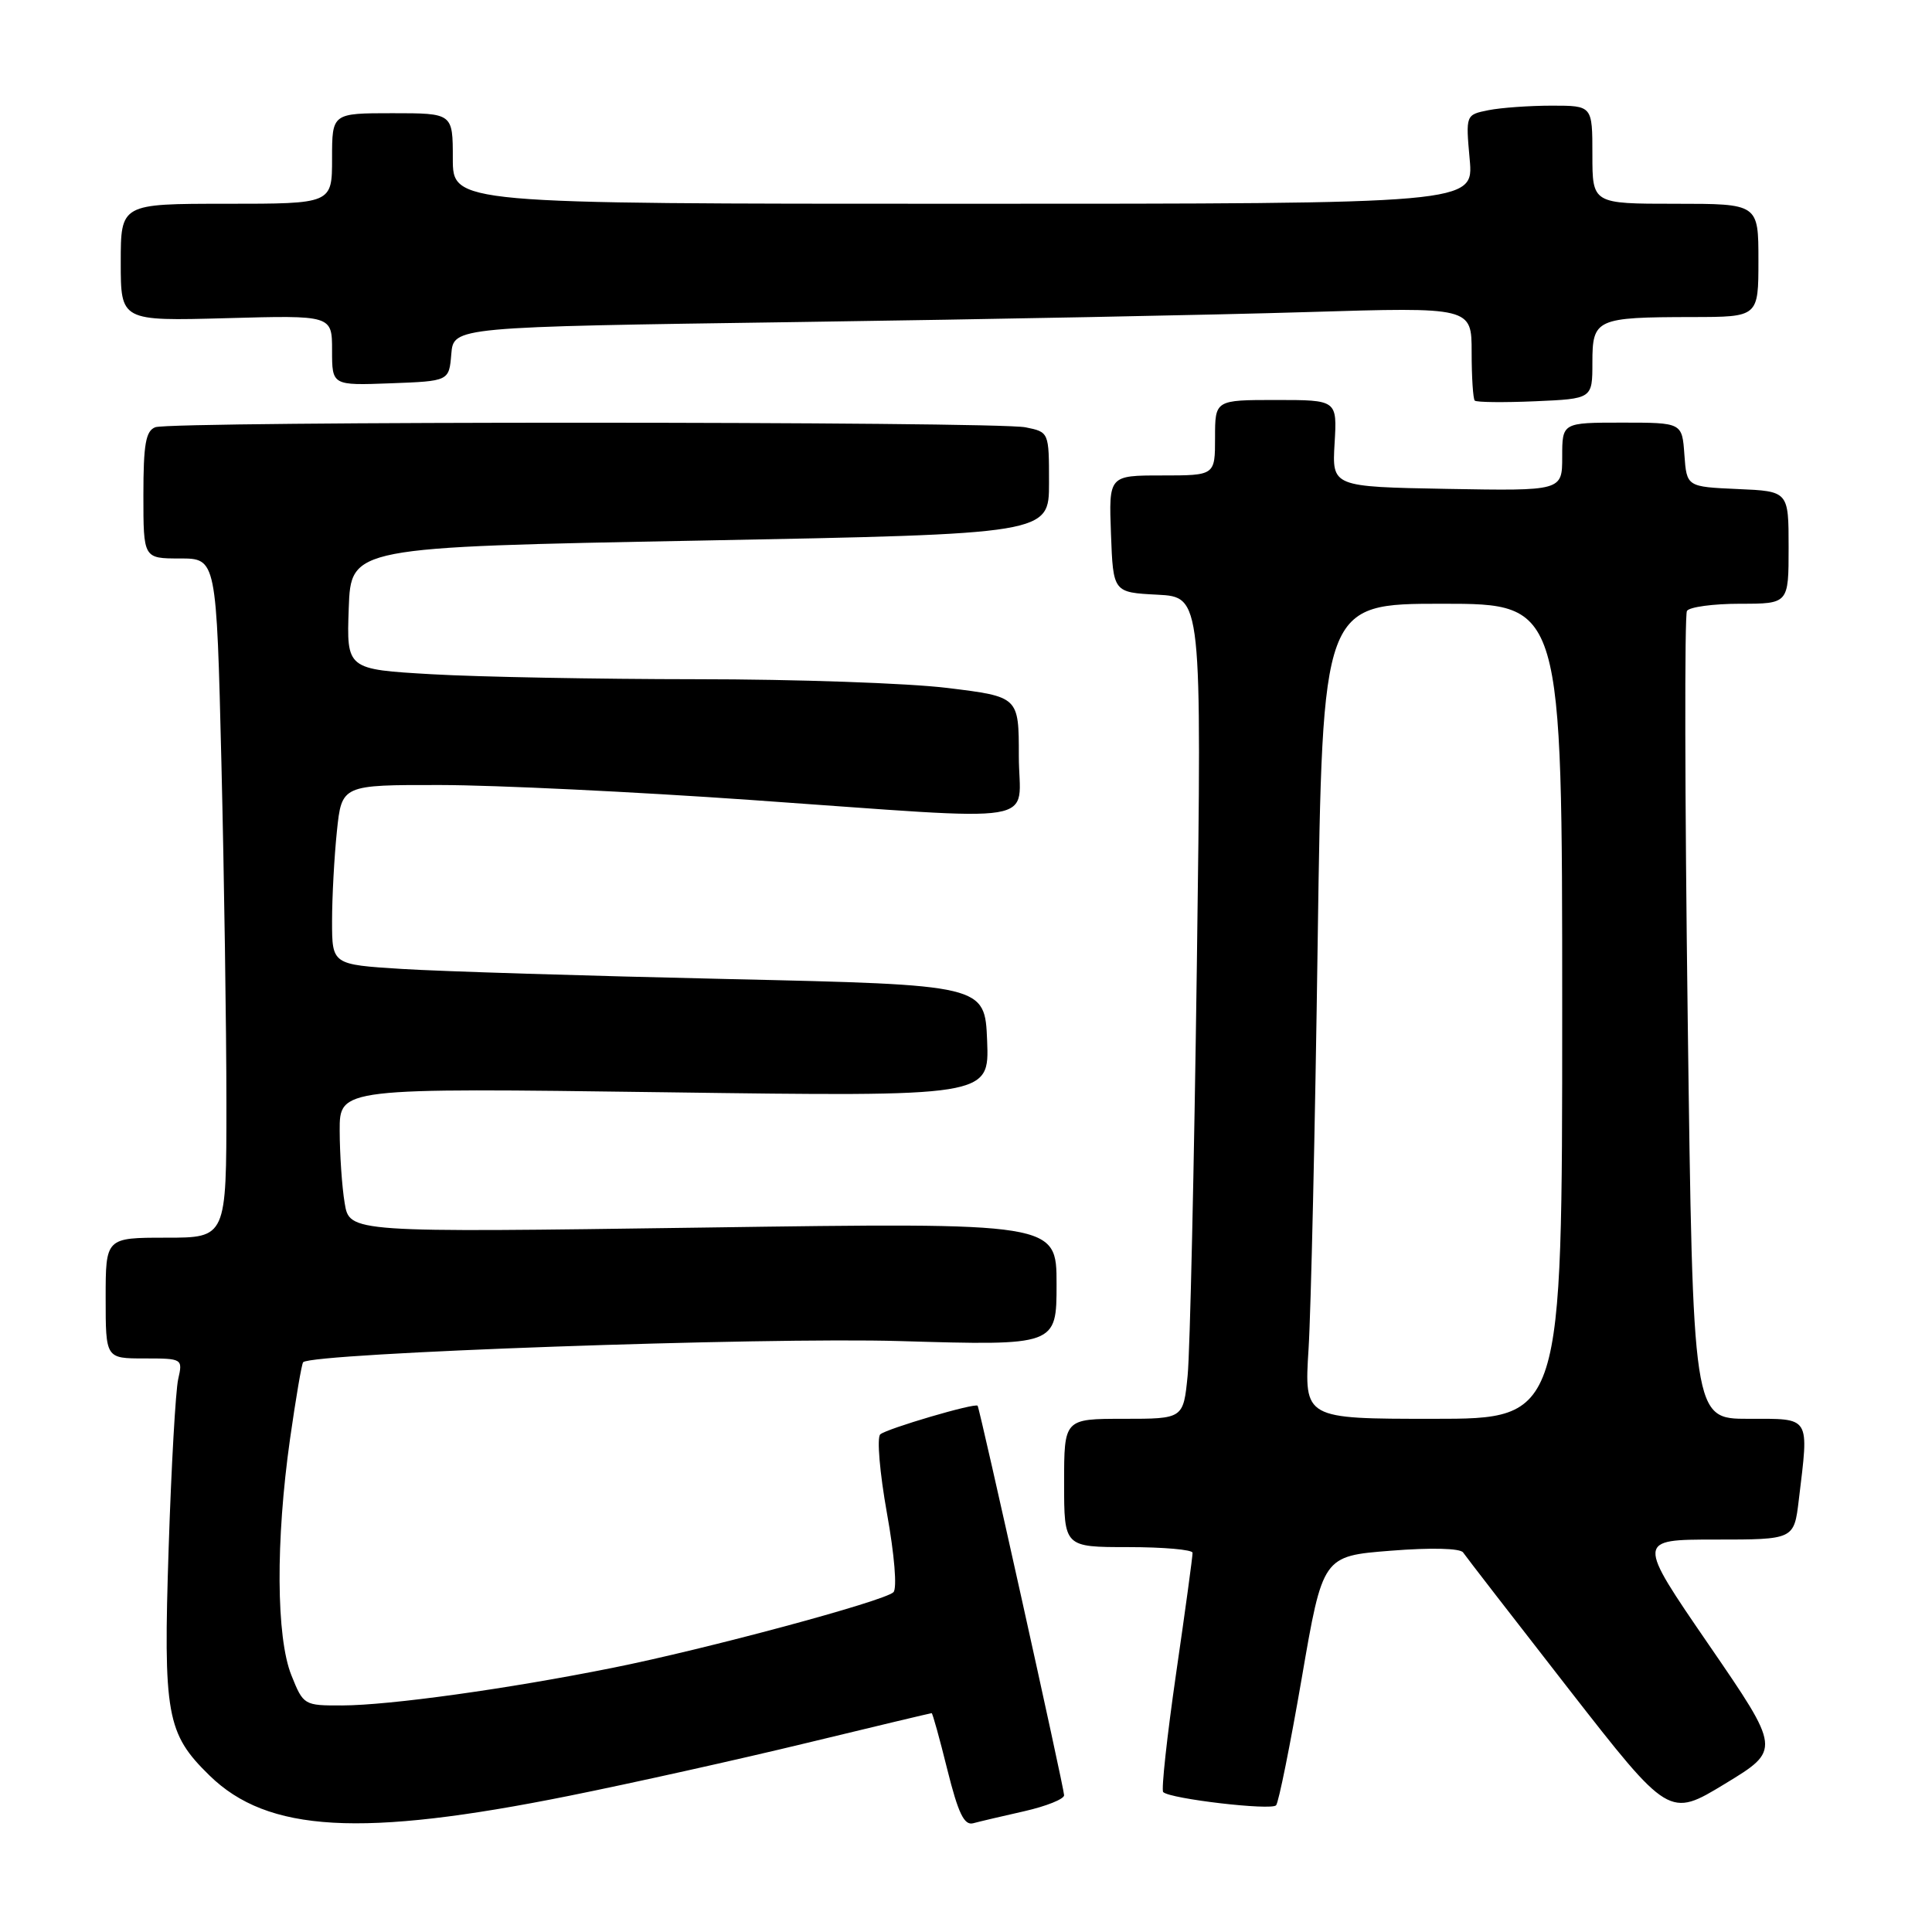 <?xml version="1.0" encoding="UTF-8" standalone="no"?>
<!DOCTYPE svg PUBLIC "-//W3C//DTD SVG 1.1//EN" "http://www.w3.org/Graphics/SVG/1.1/DTD/svg11.dtd" >
<svg xmlns="http://www.w3.org/2000/svg" xmlns:xlink="http://www.w3.org/1999/xlink" version="1.1" viewBox="0 0 256 256">
 <g >
 <path fill="currentColor"
d=" M 75.39 237.96 C 83.70 236.29 97.86 233.14 106.86 230.96 C 115.86 228.78 123.33 227.00 123.45 227.00 C 123.57 227.00 124.51 230.38 125.53 234.50 C 126.97 240.27 127.76 241.91 128.95 241.59 C 129.80 241.36 132.86 240.64 135.75 239.99 C 138.64 239.33 141.00 238.39 141.00 237.88 C 141.00 236.94 129.84 186.69 129.54 186.27 C 129.24 185.85 117.51 189.30 116.64 190.06 C 116.17 190.48 116.57 195.16 117.52 200.48 C 118.52 206.02 118.89 210.50 118.38 210.98 C 117.14 212.17 93.52 218.53 81.16 221.00 C 67.26 223.79 51.63 225.96 45.36 225.98 C 40.28 226.00 40.20 225.95 38.61 221.98 C 36.59 216.94 36.52 204.16 38.43 190.67 C 39.20 185.27 39.98 180.69 40.17 180.50 C 41.38 179.28 101.23 177.16 119.25 177.70 C 140.00 178.31 140.00 178.31 140.00 170.15 C 140.00 161.99 140.00 161.99 93.16 162.66 C 46.31 163.32 46.31 163.32 45.67 159.41 C 45.31 157.26 45.02 152.95 45.01 149.82 C 45.00 144.15 45.00 144.15 88.05 144.73 C 131.09 145.32 131.09 145.32 130.80 137.91 C 130.50 130.50 130.50 130.50 96.50 129.73 C 77.80 129.31 58.34 128.71 53.25 128.39 C 44.00 127.81 44.00 127.81 44.00 122.05 C 44.00 118.89 44.29 113.53 44.64 110.15 C 45.28 104.00 45.28 104.00 58.39 104.02 C 65.60 104.03 84.10 104.92 99.50 106.00 C 139.27 108.78 135.00 109.49 135.00 100.16 C 135.00 92.32 135.00 92.32 125.56 91.16 C 120.37 90.52 105.40 90.00 92.31 90.00 C 79.21 89.99 63.42 89.70 57.21 89.34 C 45.92 88.69 45.92 88.69 46.21 80.60 C 46.50 72.50 46.50 72.50 92.75 71.63 C 139.00 70.75 139.00 70.75 139.00 64.00 C 139.00 57.25 139.00 57.25 135.88 56.62 C 131.85 55.82 22.68 55.80 20.58 56.61 C 19.31 57.09 19.00 58.88 19.00 65.61 C 19.00 74.00 19.00 74.00 23.84 74.00 C 28.68 74.00 28.68 74.00 29.34 101.16 C 29.70 116.10 30.00 136.35 30.00 146.16 C 30.00 164.00 30.00 164.00 22.00 164.00 C 14.00 164.00 14.00 164.00 14.00 172.00 C 14.00 180.00 14.00 180.00 19.12 180.00 C 24.18 180.00 24.23 180.03 23.61 182.75 C 23.27 184.26 22.70 194.30 22.35 205.05 C 21.62 227.27 22.06 229.70 27.77 235.27 C 35.48 242.80 47.87 243.50 75.39 237.96 Z  M 226.42 217.93 C 216.86 204.00 216.86 204.00 227.29 204.00 C 237.72 204.00 237.72 204.00 238.35 198.75 C 239.70 187.51 240.01 188.00 231.66 188.00 C 224.32 188.00 224.32 188.00 223.63 134.95 C 223.25 105.78 223.20 81.48 223.53 80.95 C 223.85 80.43 227.02 80.00 230.56 80.00 C 237.00 80.00 237.00 80.00 237.00 72.55 C 237.00 65.09 237.00 65.09 230.25 64.80 C 223.50 64.50 223.50 64.50 223.19 60.25 C 222.89 56.00 222.89 56.00 214.94 56.00 C 207.00 56.00 207.00 56.00 207.00 60.53 C 207.00 65.05 207.00 65.05 191.75 64.78 C 176.50 64.50 176.50 64.50 176.84 58.75 C 177.18 53.00 177.18 53.00 169.09 53.00 C 161.00 53.00 161.00 53.00 161.00 58.00 C 161.00 63.00 161.00 63.00 153.96 63.00 C 146.92 63.00 146.92 63.00 147.21 70.75 C 147.50 78.50 147.50 78.50 153.37 78.80 C 159.24 79.11 159.24 79.11 158.59 127.80 C 158.23 154.59 157.68 179.09 157.37 182.25 C 156.80 188.00 156.80 188.00 148.90 188.00 C 141.00 188.00 141.00 188.00 141.00 196.50 C 141.00 205.00 141.00 205.00 149.50 205.00 C 154.18 205.00 158.01 205.34 158.02 205.75 C 158.04 206.16 157.06 213.36 155.84 221.74 C 154.63 230.12 153.86 237.19 154.13 237.46 C 155.03 238.36 168.47 239.93 169.09 239.21 C 169.43 238.82 170.96 231.23 172.49 222.35 C 175.27 206.19 175.27 206.19 184.26 205.48 C 189.63 205.05 193.49 205.15 193.87 205.71 C 194.22 206.23 200.50 214.35 207.83 223.76 C 221.16 240.86 221.16 240.86 228.57 236.36 C 235.98 231.86 235.98 231.86 226.42 217.93 Z  M 211.00 48.04 C 211.00 42.25 211.48 42.03 224.25 42.01 C 233.00 42.00 233.00 42.00 233.00 34.50 C 233.00 27.00 233.00 27.00 222.00 27.00 C 211.00 27.00 211.00 27.00 211.00 20.50 C 211.00 14.00 211.00 14.00 205.63 14.00 C 202.67 14.00 198.89 14.27 197.23 14.60 C 194.21 15.21 194.21 15.21 194.74 21.10 C 195.28 27.00 195.28 27.00 127.64 27.00 C 60.00 27.00 60.00 27.00 60.00 21.00 C 60.00 15.00 60.00 15.00 52.00 15.00 C 44.00 15.00 44.00 15.00 44.00 21.00 C 44.00 27.00 44.00 27.00 30.00 27.00 C 16.00 27.00 16.00 27.00 16.00 34.77 C 16.00 42.54 16.00 42.54 30.00 42.16 C 44.00 41.77 44.00 41.77 44.00 46.43 C 44.00 51.08 44.00 51.08 51.75 50.79 C 59.50 50.50 59.50 50.50 59.80 46.91 C 60.10 43.32 60.10 43.32 105.80 42.67 C 130.94 42.31 161.29 41.72 173.25 41.35 C 195.00 40.69 195.00 40.69 195.00 46.68 C 195.00 49.97 195.19 52.85 195.41 53.08 C 195.64 53.31 199.24 53.35 203.41 53.17 C 211.00 52.84 211.00 52.84 211.00 48.04 Z  M 173.39 178.75 C 173.71 173.66 174.26 149.36 174.60 124.75 C 175.24 80.00 175.24 80.00 191.12 80.00 C 207.00 80.00 207.00 80.00 207.00 134.00 C 207.00 188.00 207.00 188.00 189.91 188.00 C 172.81 188.00 172.81 188.00 173.39 178.75 Z "/>
</g>
</svg>